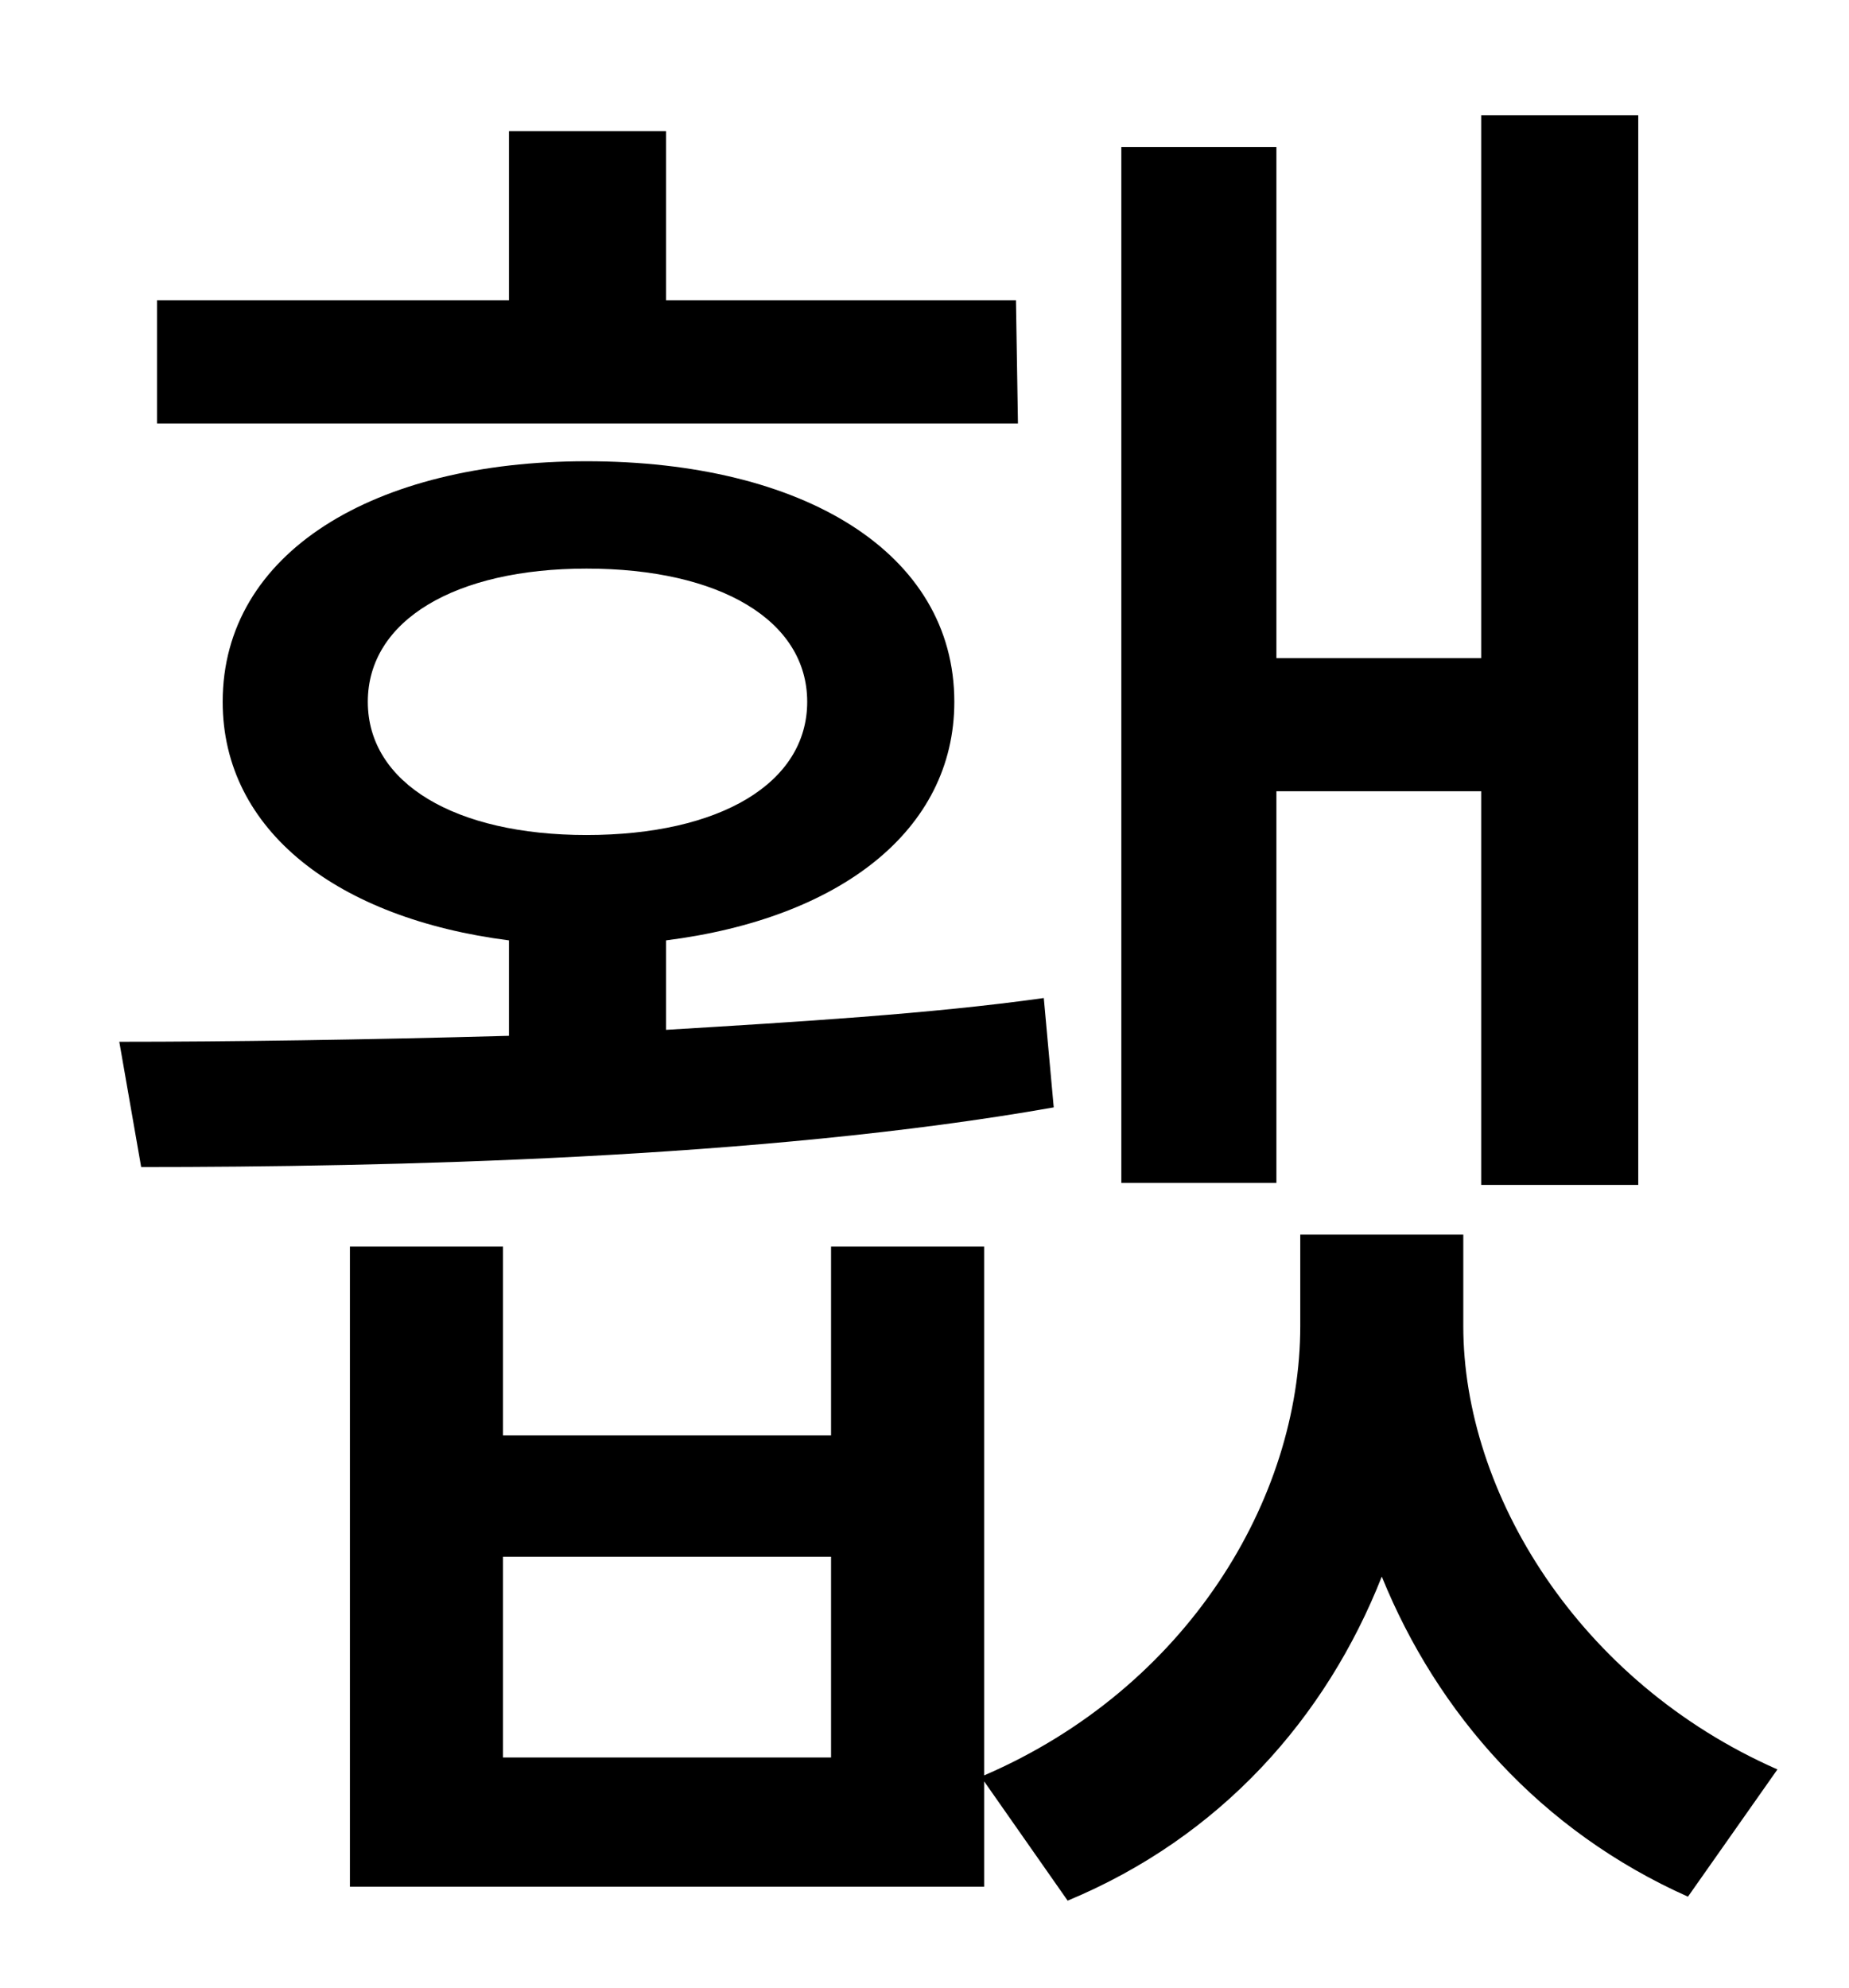 <?xml version="1.0" standalone="no"?>
<!DOCTYPE svg PUBLIC "-//W3C//DTD SVG 1.1//EN" "http://www.w3.org/Graphics/SVG/1.1/DTD/svg11.dtd" >
<svg xmlns="http://www.w3.org/2000/svg" xmlns:xlink="http://www.w3.org/1999/xlink" version="1.1" viewBox="-10 0 930 1000">
   <path fill="currentColor"
d="M632 398v197h-78v-521h78v257h103v-273h79v538h-79v-198h-103zM501 151l1 62h-433v-62h177v-85h79v85h176zM175 353c0 41 44 67 110 67c67 0 111 -26 111 -67s-44 -67 -111 -67c-66 0 -110 26 -110 67zM515 502l5 55c-147 26 -337 30 -459 30l-11 -63c55 0 124 -1 196 -3
v-48c-86 -11 -144 -55 -144 -120c0 -75 76 -121 183 -121c109 0 185 46 185 121c0 65 -58 109 -145 120v45c66 -4 133 -8 190 -16zM408 884v-101h-165v101h165zM726 621v46c0 84 58 179 158 223l-45 64c-74 -33 -126 -92 -154 -161c-28 71 -81 131 -158 163l-42 -60v53h-319
v-322h77v95h165v-95h77v266c102 -44 159 -139 159 -226v-46h82z" />
</svg>
